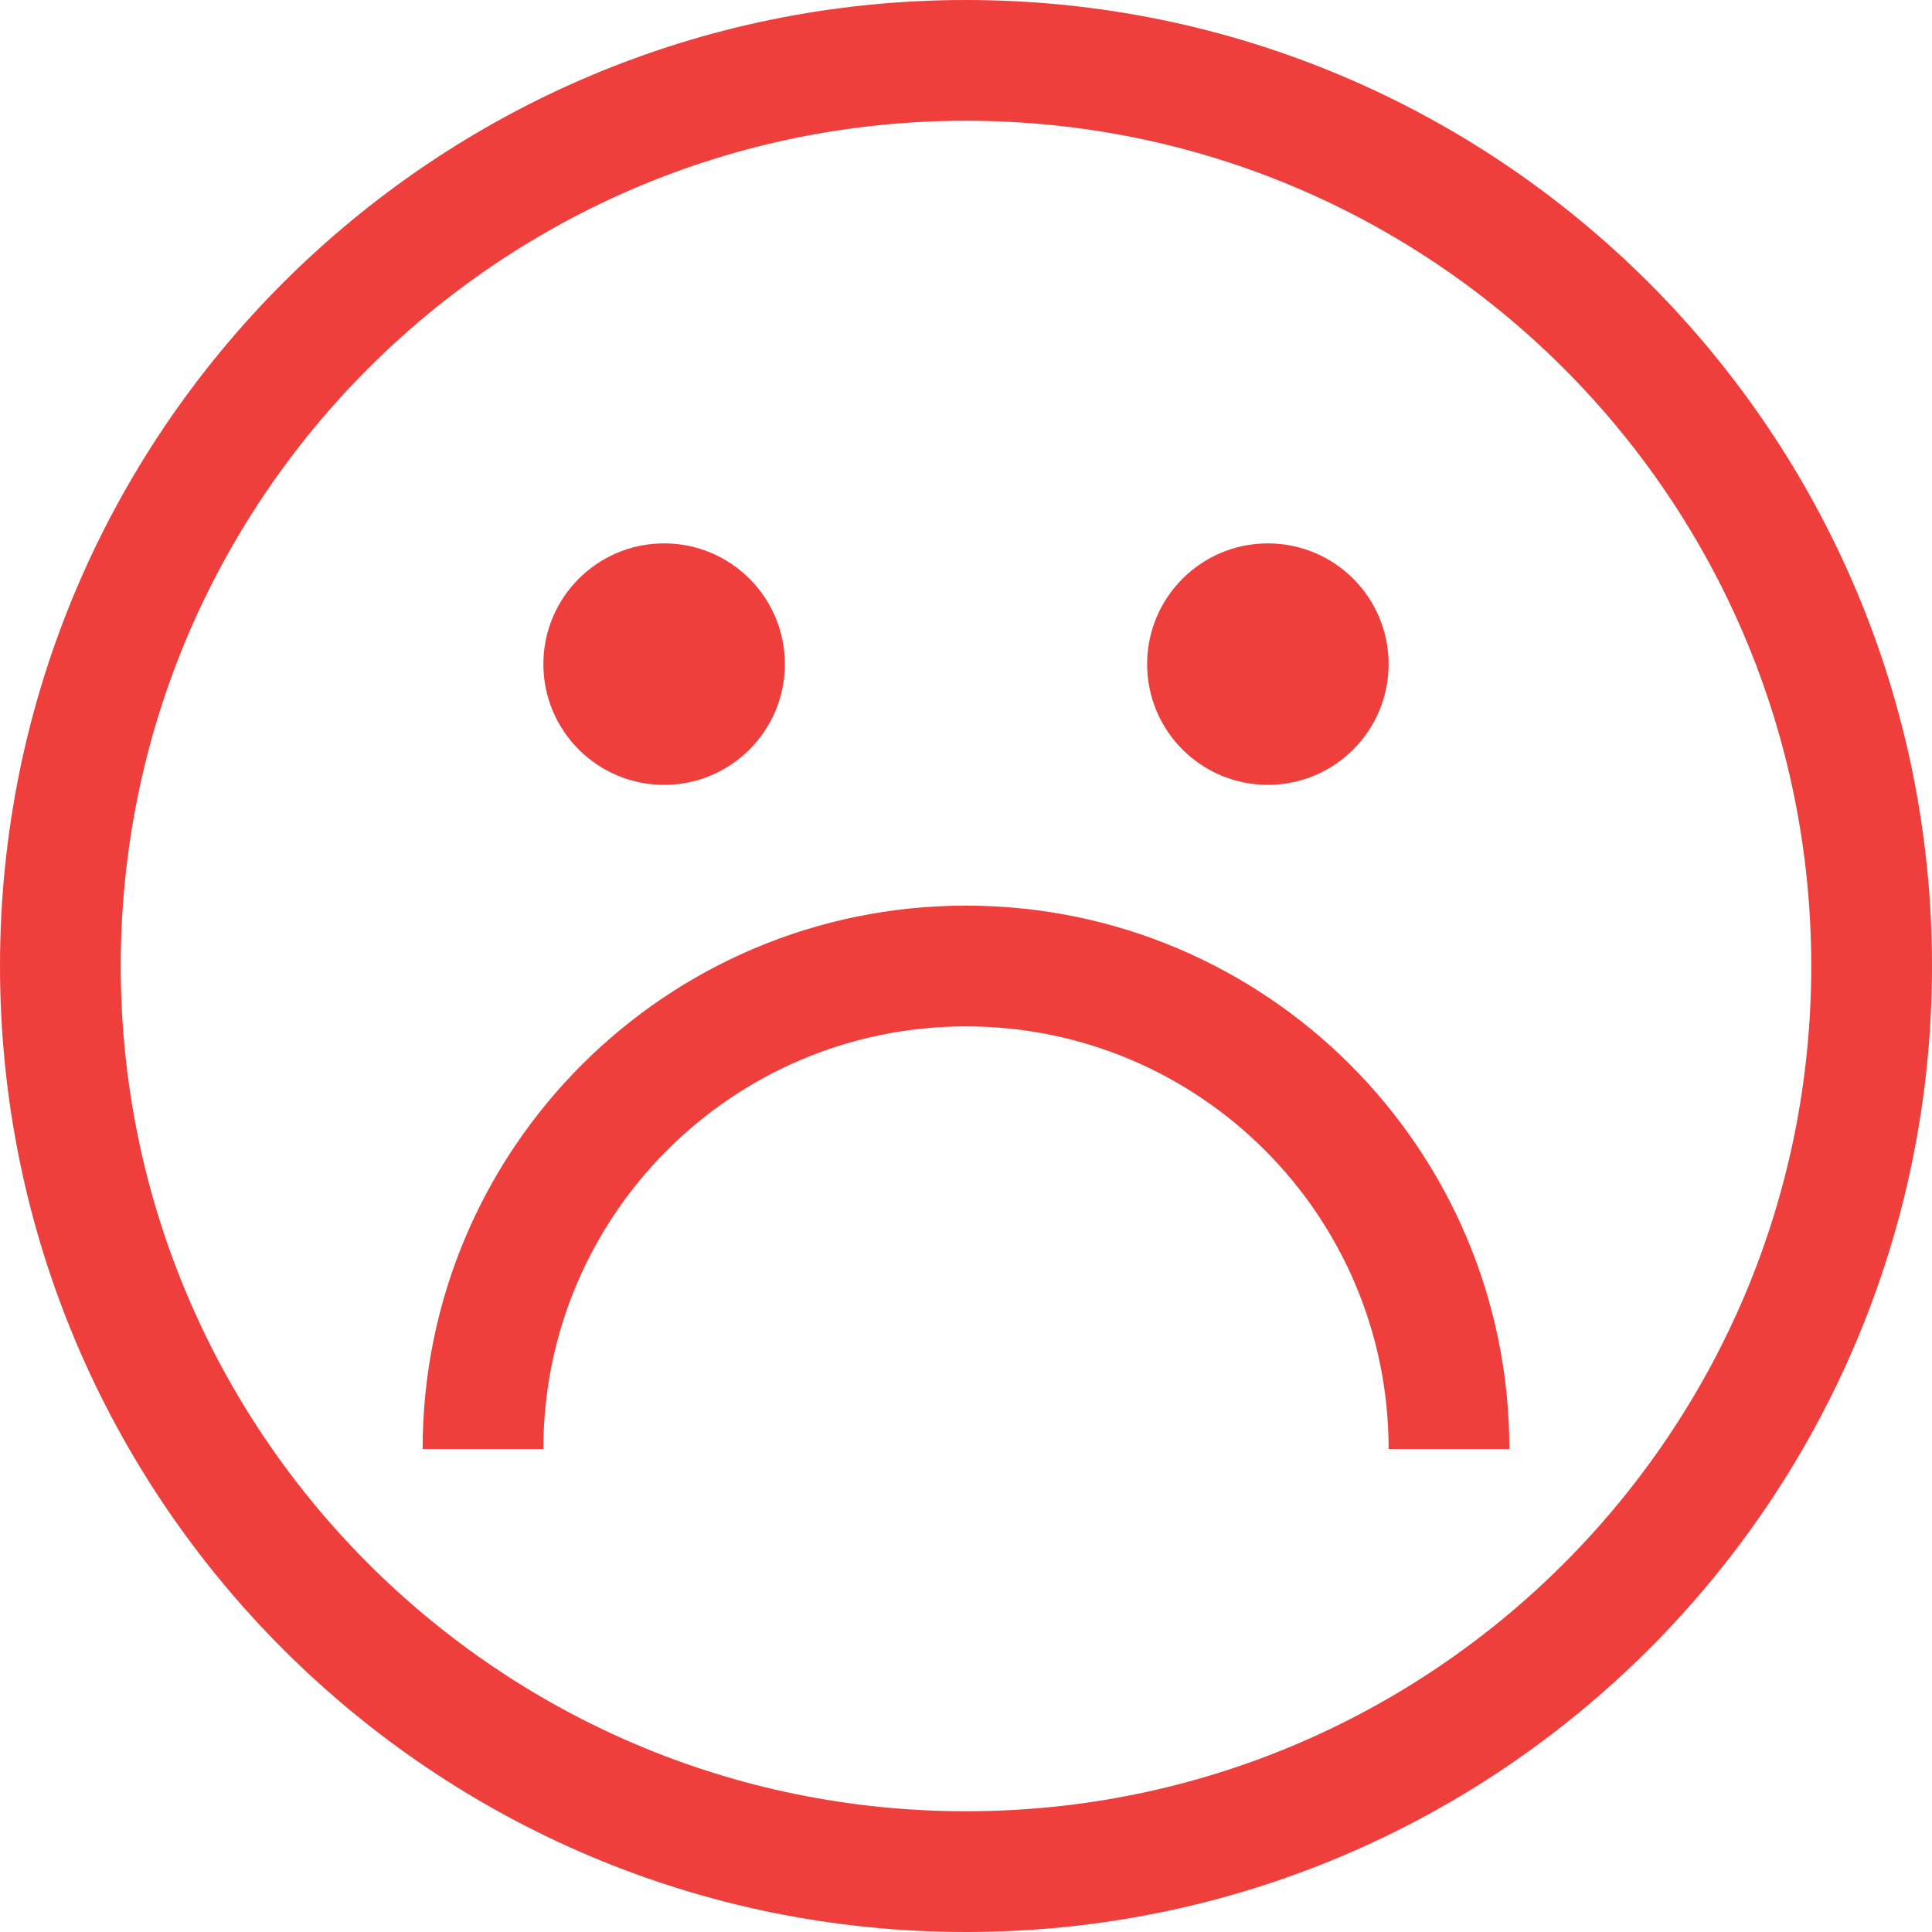 <?xml version="1.0"?>
<svg xmlns="http://www.w3.org/2000/svg" xmlns:xlink="http://www.w3.org/1999/xlink" version="1.1" id="Capa_1" x="0px" y="0px" viewBox="0 0 512 512" style="enable-background:new 0 0 512 512;" xml:space="preserve" width="512px" height="512px"><g><g>
	<g>
		<g>
			<path d="M256,0C114.615,0,0,114.615,0,256s114.615,256,256,256s256-114.615,256-256S397.385,0,256,0z M256,480     C132.288,480,32,379.712,32,256S132.288,32,256,32s224,100.288,224,224S379.712,480,256,480z" data-original="#000000" class="active-path" data-old_color="#000000" fill="#ee3f3c"/>
			<circle cx="176" cy="176" r="32" data-original="#000000" class="active-path" data-old_color="#000000" fill="#ee3f3c"/>
			<circle cx="336" cy="176" r="32" data-original="#000000" class="active-path" data-old_color="#000000" fill="#ee3f3c"/>
			<path d="M256,240c-79.529,0-144,64.471-144,144h32c0-61.856,50.144-112,112-112s112,50.144,112,112h32     C400,304.471,335.529,240,256,240z" data-original="#000000" class="active-path" data-old_color="#000000" fill="#ee3f3c"/>
		</g>
	</g>
</g></g> </svg>
